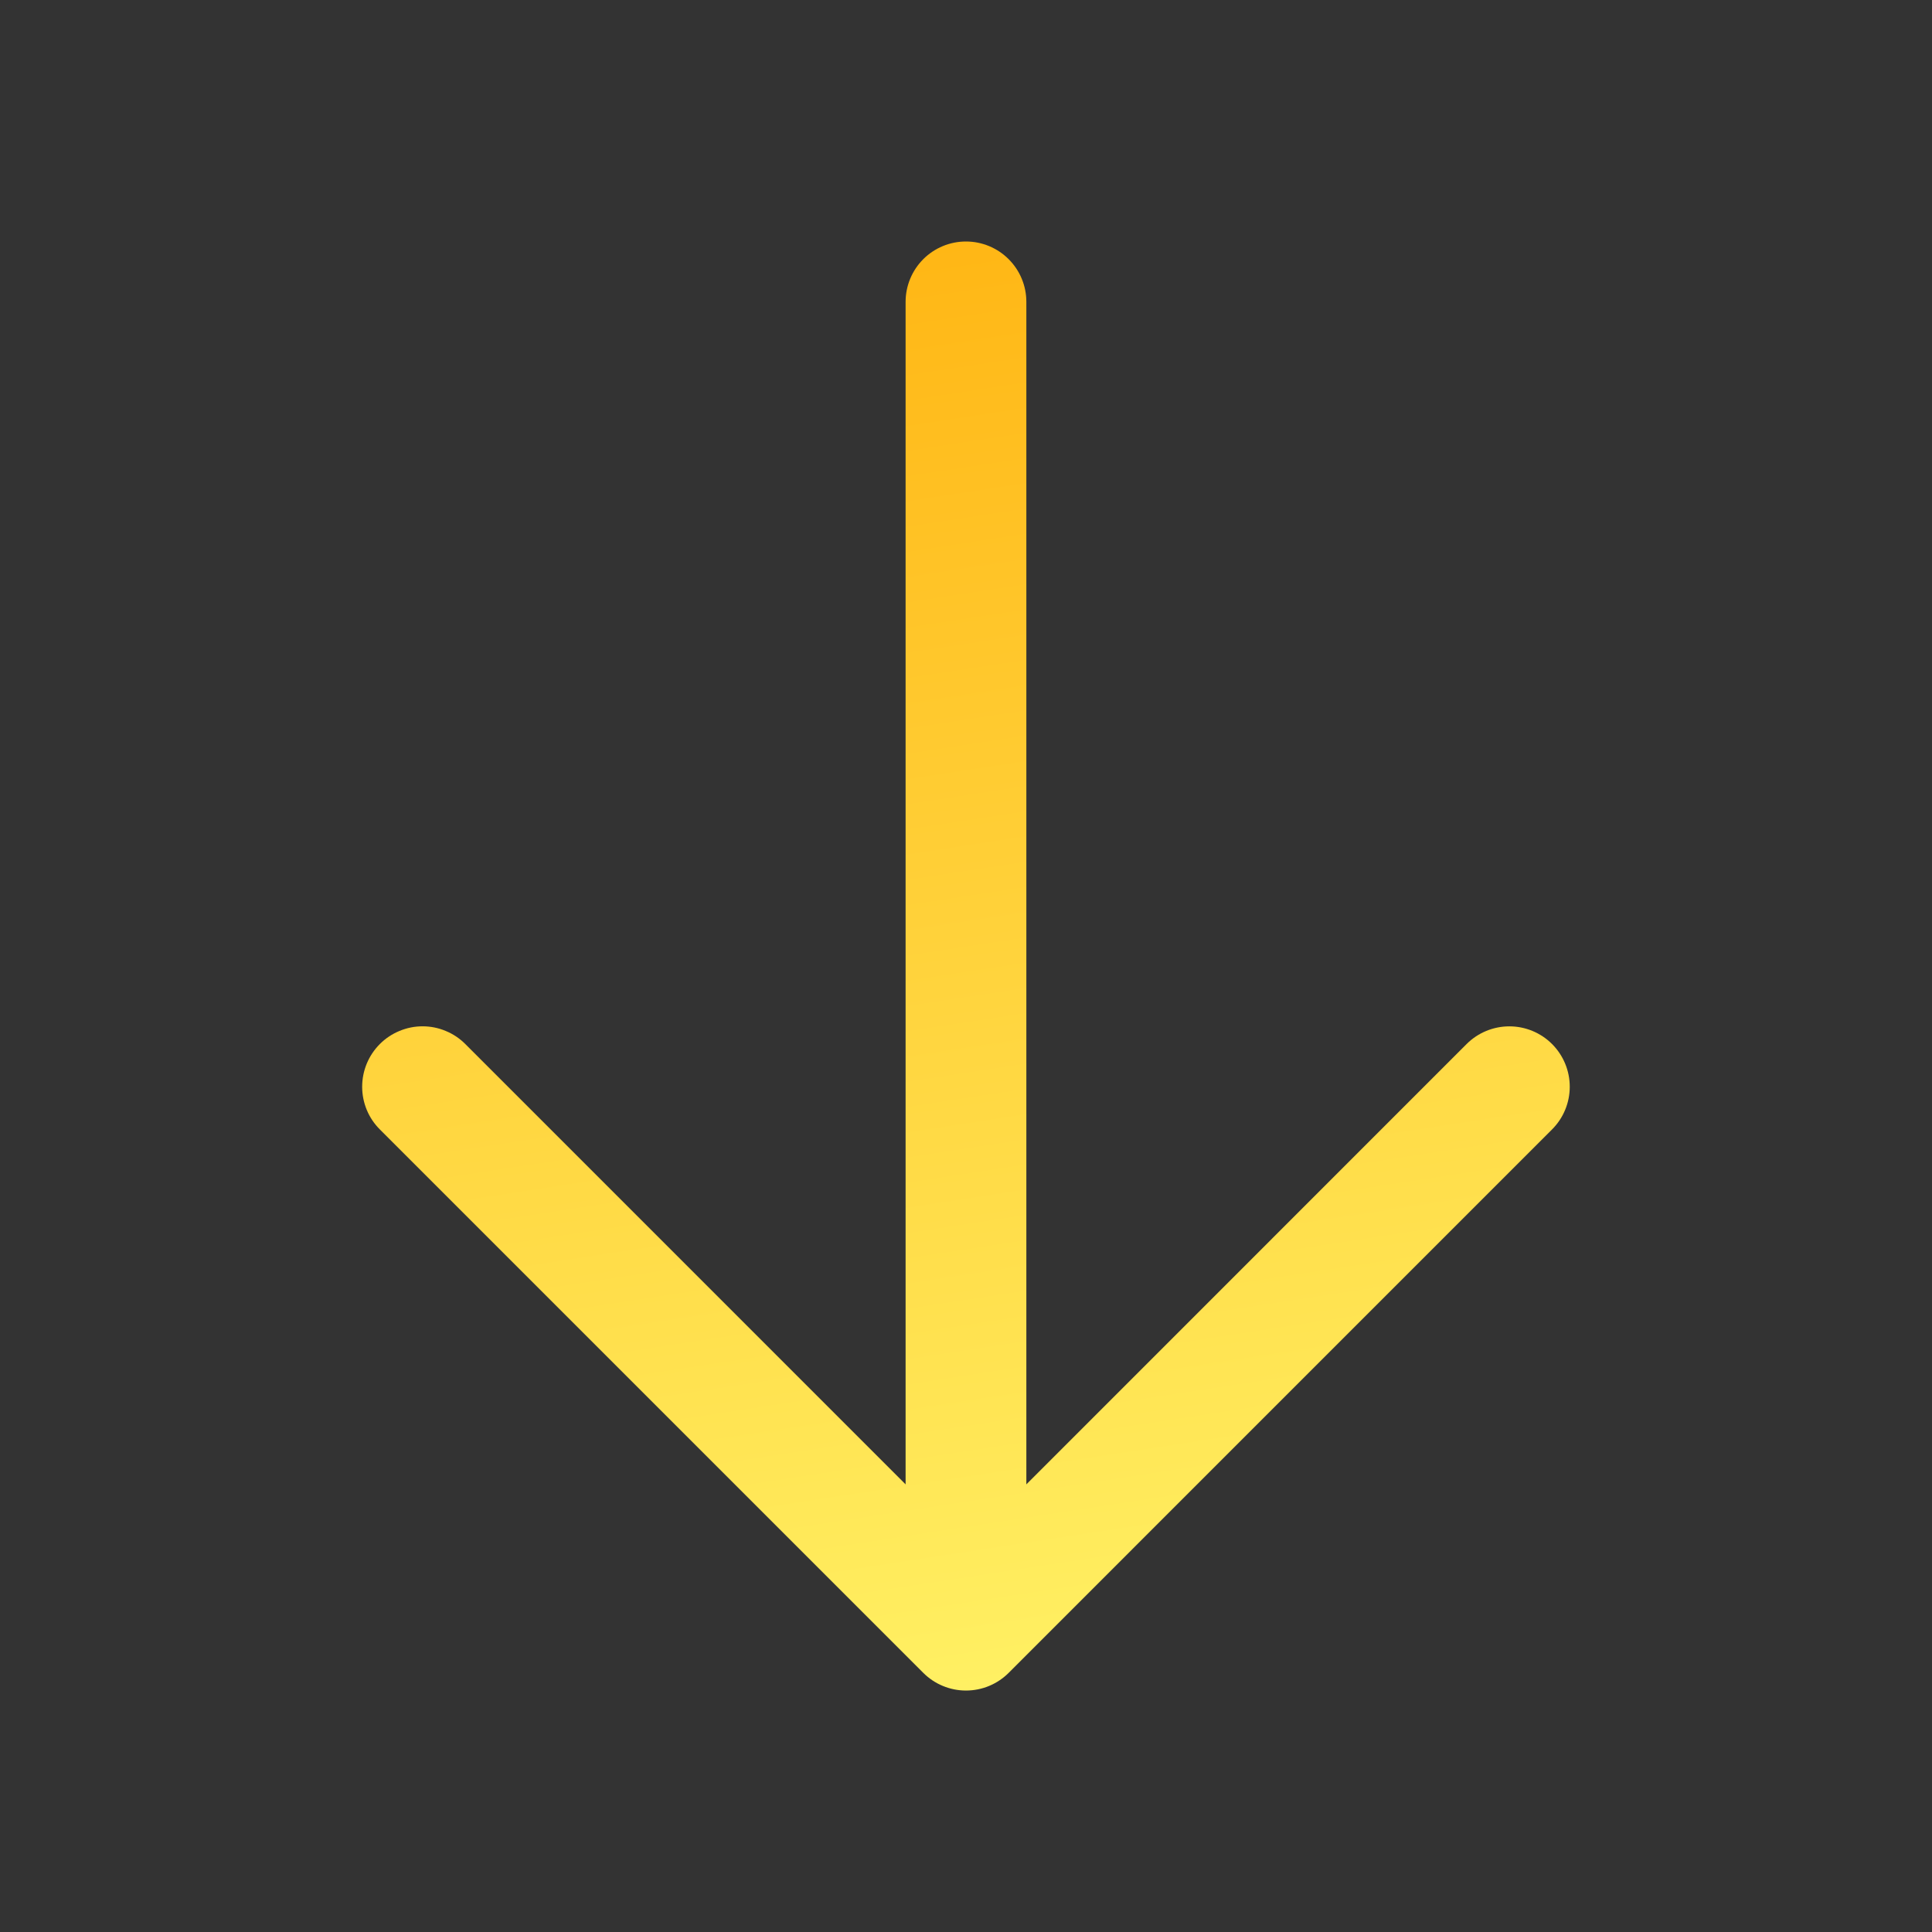 <svg width="42" height="42" viewBox="0 0 42 42" fill="none" xmlns="http://www.w3.org/2000/svg">
<rect x="0" y="0" width="42" height="42" fill="#333333" stroke="none"/>
<path d="M8.258 22.696C8.38 22.574 8.525 22.477 8.684 22.412C8.844 22.345 9.014 22.311 9.187 22.311C9.359 22.311 9.53 22.345 9.689 22.412C9.849 22.477 9.993 22.574 10.115 22.696L19.687 32.269L19.687 6.562C19.687 6.214 19.825 5.881 20.071 5.634C20.317 5.388 20.651 5.25 20.999 5.25C21.347 5.25 21.681 5.388 21.927 5.634C22.174 5.881 22.312 6.214 22.312 6.562L22.312 32.269L31.883 22.696C32.13 22.45 32.464 22.312 32.812 22.312C33.16 22.312 33.494 22.45 33.74 22.696C33.987 22.943 34.125 23.277 34.125 23.625C34.125 23.973 33.987 24.307 33.74 24.553L21.928 36.366C21.806 36.488 21.661 36.585 21.502 36.651C21.343 36.717 21.172 36.751 20.999 36.751C20.827 36.751 20.656 36.717 20.497 36.651C20.337 36.585 20.193 36.488 20.071 36.366L8.258 24.553C8.136 24.432 8.039 24.287 7.973 24.128C7.907 23.968 7.873 23.797 7.873 23.625C7.873 23.453 7.907 23.282 7.973 23.122C8.039 22.963 8.136 22.818 8.258 22.696Z" fill="url(#paint0_linear_655_10279)"/>
<defs>
<linearGradient id="paint0_linear_655_10279" x1="21.049" y1="36.751" x2="15.302" y2="-0.762" gradientUnits="userSpaceOnUse">
<stop stop-color="#FFF063"/>
<stop offset="1" stop-color="#FFAA04"/>
</linearGradient>
</defs>
</svg>
